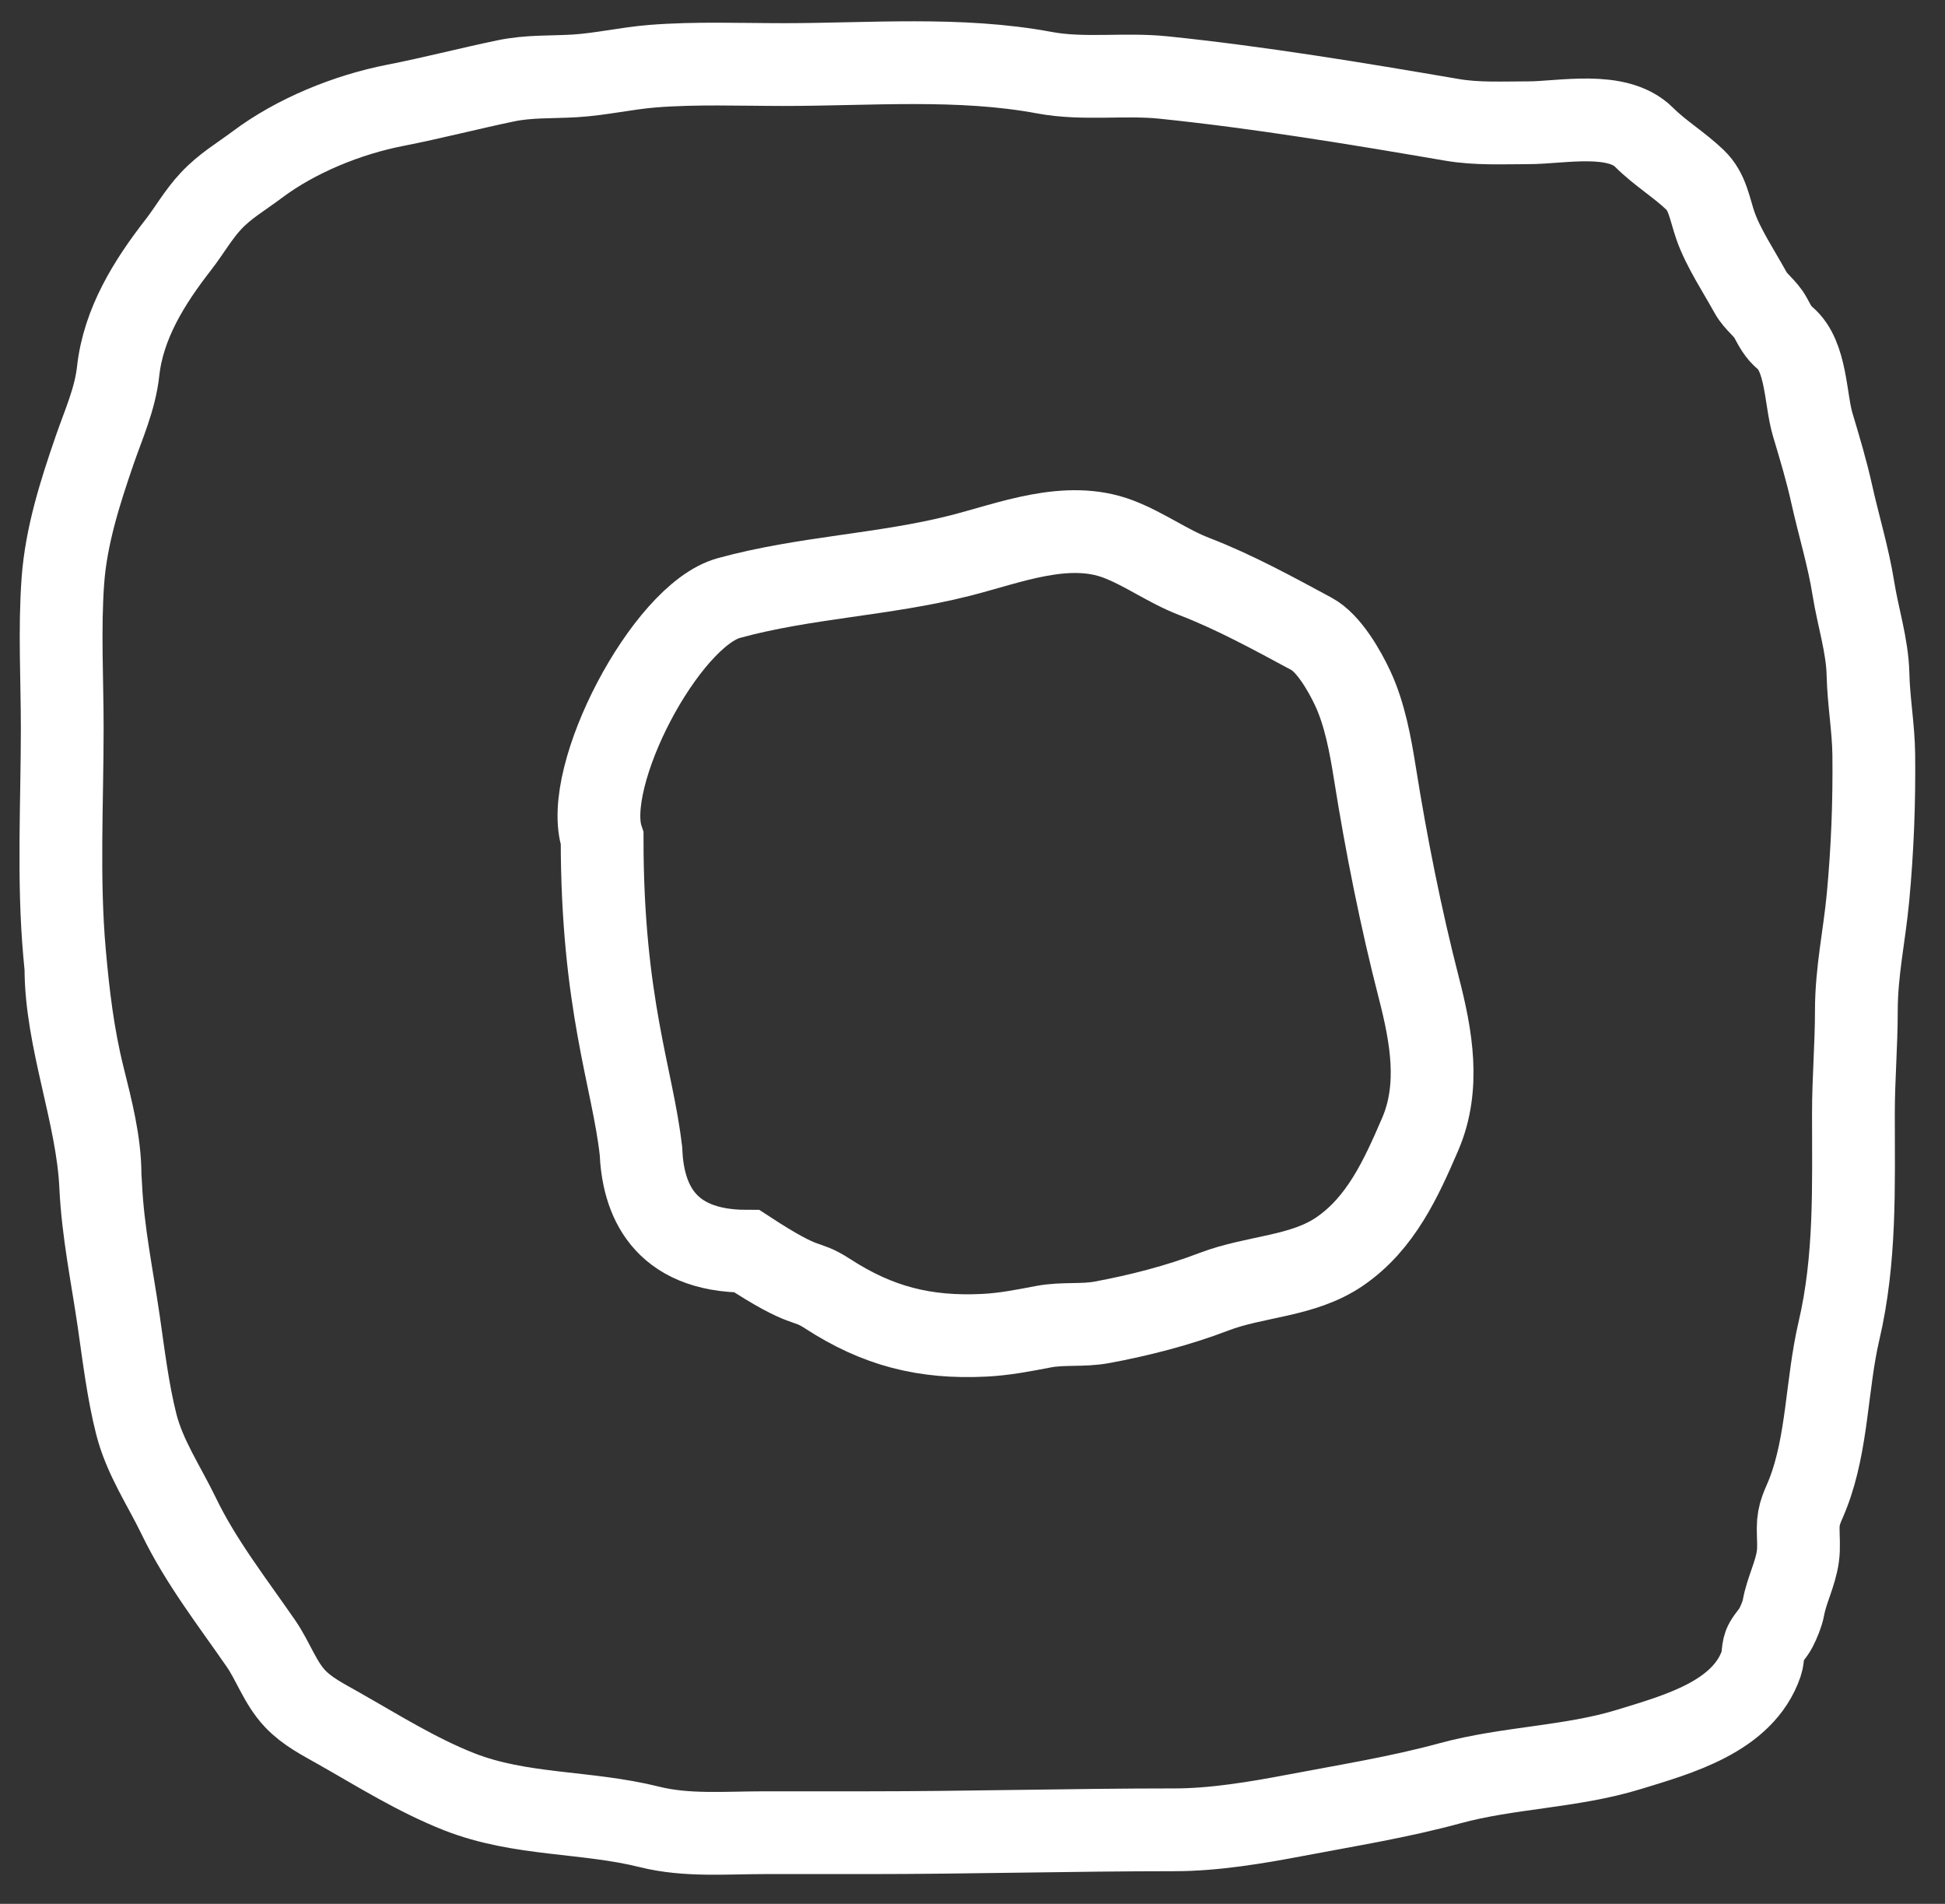 <svg width="47" height="46" viewBox="0 0 47 46" fill="none" xmlns="http://www.w3.org/2000/svg">
<rect x="0" y="0" width="47" height="46" fill="#333333" stroke="none"/>
<path d="M2.418 28.401C2.418 27.594 2.205 26.792 2.012 26.012C1.764 25.013 1.65 24.043 1.559 23.022C1.4 21.232 1.504 19.393 1.504 17.596C1.504 16.415 1.434 15.208 1.52 14.028C1.599 12.951 1.935 11.897 2.285 10.882C2.506 10.242 2.78 9.646 2.855 8.969C2.982 7.813 3.61 6.813 4.307 5.917C4.577 5.57 4.79 5.186 5.096 4.859C5.437 4.493 5.818 4.276 6.212 3.981C7.152 3.275 8.396 2.77 9.554 2.544C10.445 2.37 11.327 2.14 12.216 1.955C12.777 1.837 13.316 1.867 13.883 1.834C14.515 1.796 15.136 1.65 15.768 1.599C16.819 1.516 17.885 1.56 18.938 1.56C21.021 1.56 23.188 1.373 25.238 1.756C26.188 1.933 27.164 1.774 28.119 1.873C30.437 2.112 32.787 2.502 35.083 2.895C35.694 3 36.313 2.966 36.933 2.966C37.729 2.966 39.078 2.667 39.728 3.317C40.11 3.699 40.568 3.972 40.954 4.34C41.268 4.639 41.309 5.04 41.454 5.456C41.639 5.987 42.027 6.569 42.301 7.068C42.427 7.299 42.658 7.443 42.785 7.677C42.89 7.871 42.966 8.026 43.136 8.169C43.657 8.608 43.623 9.66 43.804 10.261C43.976 10.838 44.135 11.361 44.264 11.944C44.432 12.7 44.667 13.462 44.787 14.224C44.894 14.897 45.123 15.604 45.139 16.285C45.153 16.94 45.272 17.586 45.279 18.236C45.292 19.396 45.247 20.533 45.139 21.687C45.05 22.624 44.858 23.472 44.858 24.424C44.858 25.251 44.787 26.073 44.787 26.899C44.787 28.681 44.845 30.416 44.436 32.164C44.139 33.436 44.164 34.849 43.694 36.072C43.569 36.398 43.452 36.555 43.452 36.927C43.452 37.149 43.476 37.389 43.444 37.61C43.384 38.035 43.173 38.423 43.097 38.84C43.068 38.997 42.986 39.191 42.914 39.331C42.847 39.46 42.744 39.56 42.672 39.683C42.58 39.838 42.619 40.023 42.562 40.19C42.121 41.482 40.535 41.908 39.369 42.267C37.965 42.699 36.445 42.702 35.036 43.087C33.811 43.421 32.551 43.623 31.304 43.86C30.368 44.038 29.338 44.211 28.384 44.211C25.904 44.211 23.419 44.281 20.936 44.281C20.111 44.281 19.287 44.281 18.462 44.281C17.541 44.281 16.593 44.365 15.694 44.141C14.164 43.758 12.579 43.876 11.092 43.29C10.063 42.884 9.135 42.297 8.179 41.756C7.809 41.545 7.426 41.356 7.129 41.041C6.77 40.661 6.601 40.138 6.306 39.71C5.613 38.707 4.851 37.732 4.319 36.63C3.961 35.889 3.497 35.214 3.292 34.405C3.092 33.615 2.987 32.742 2.871 31.938C2.711 30.835 2.486 29.771 2.433 28.651C2.353 26.926 1.593 25.118 1.593 23.39" stroke="white" stroke-width="2" stroke-linecap="round"/>
<path d="M15.486 27.796C15.291 26.052 14.549 24.259 14.55 20.259C14.05 18.759 16.085 14.87 17.611 14.45C19.441 13.947 21.351 13.892 23.189 13.427C24.385 13.125 25.779 12.551 27.023 13.025C27.662 13.269 28.216 13.681 28.854 13.927C29.834 14.305 30.771 14.819 31.695 15.317C32.112 15.541 32.494 16.216 32.687 16.628C32.981 17.257 33.117 18.01 33.225 18.689C33.5 20.417 33.851 22.177 34.287 23.873C34.587 25.038 34.809 26.262 34.319 27.402C33.858 28.472 33.369 29.552 32.382 30.232C31.485 30.851 30.337 30.826 29.33 31.212C28.466 31.543 27.534 31.781 26.625 31.95C26.16 32.036 25.684 31.966 25.215 32.055C24.739 32.146 24.274 32.238 23.787 32.262C22.346 32.334 21.206 32.042 20 31.259C19.405 30.872 19.55 31.212 18.05 30.232C16.007 30.232 15.531 28.946 15.488 27.796" stroke="white" stroke-width="2" stroke-linecap="round"/>
</svg>
